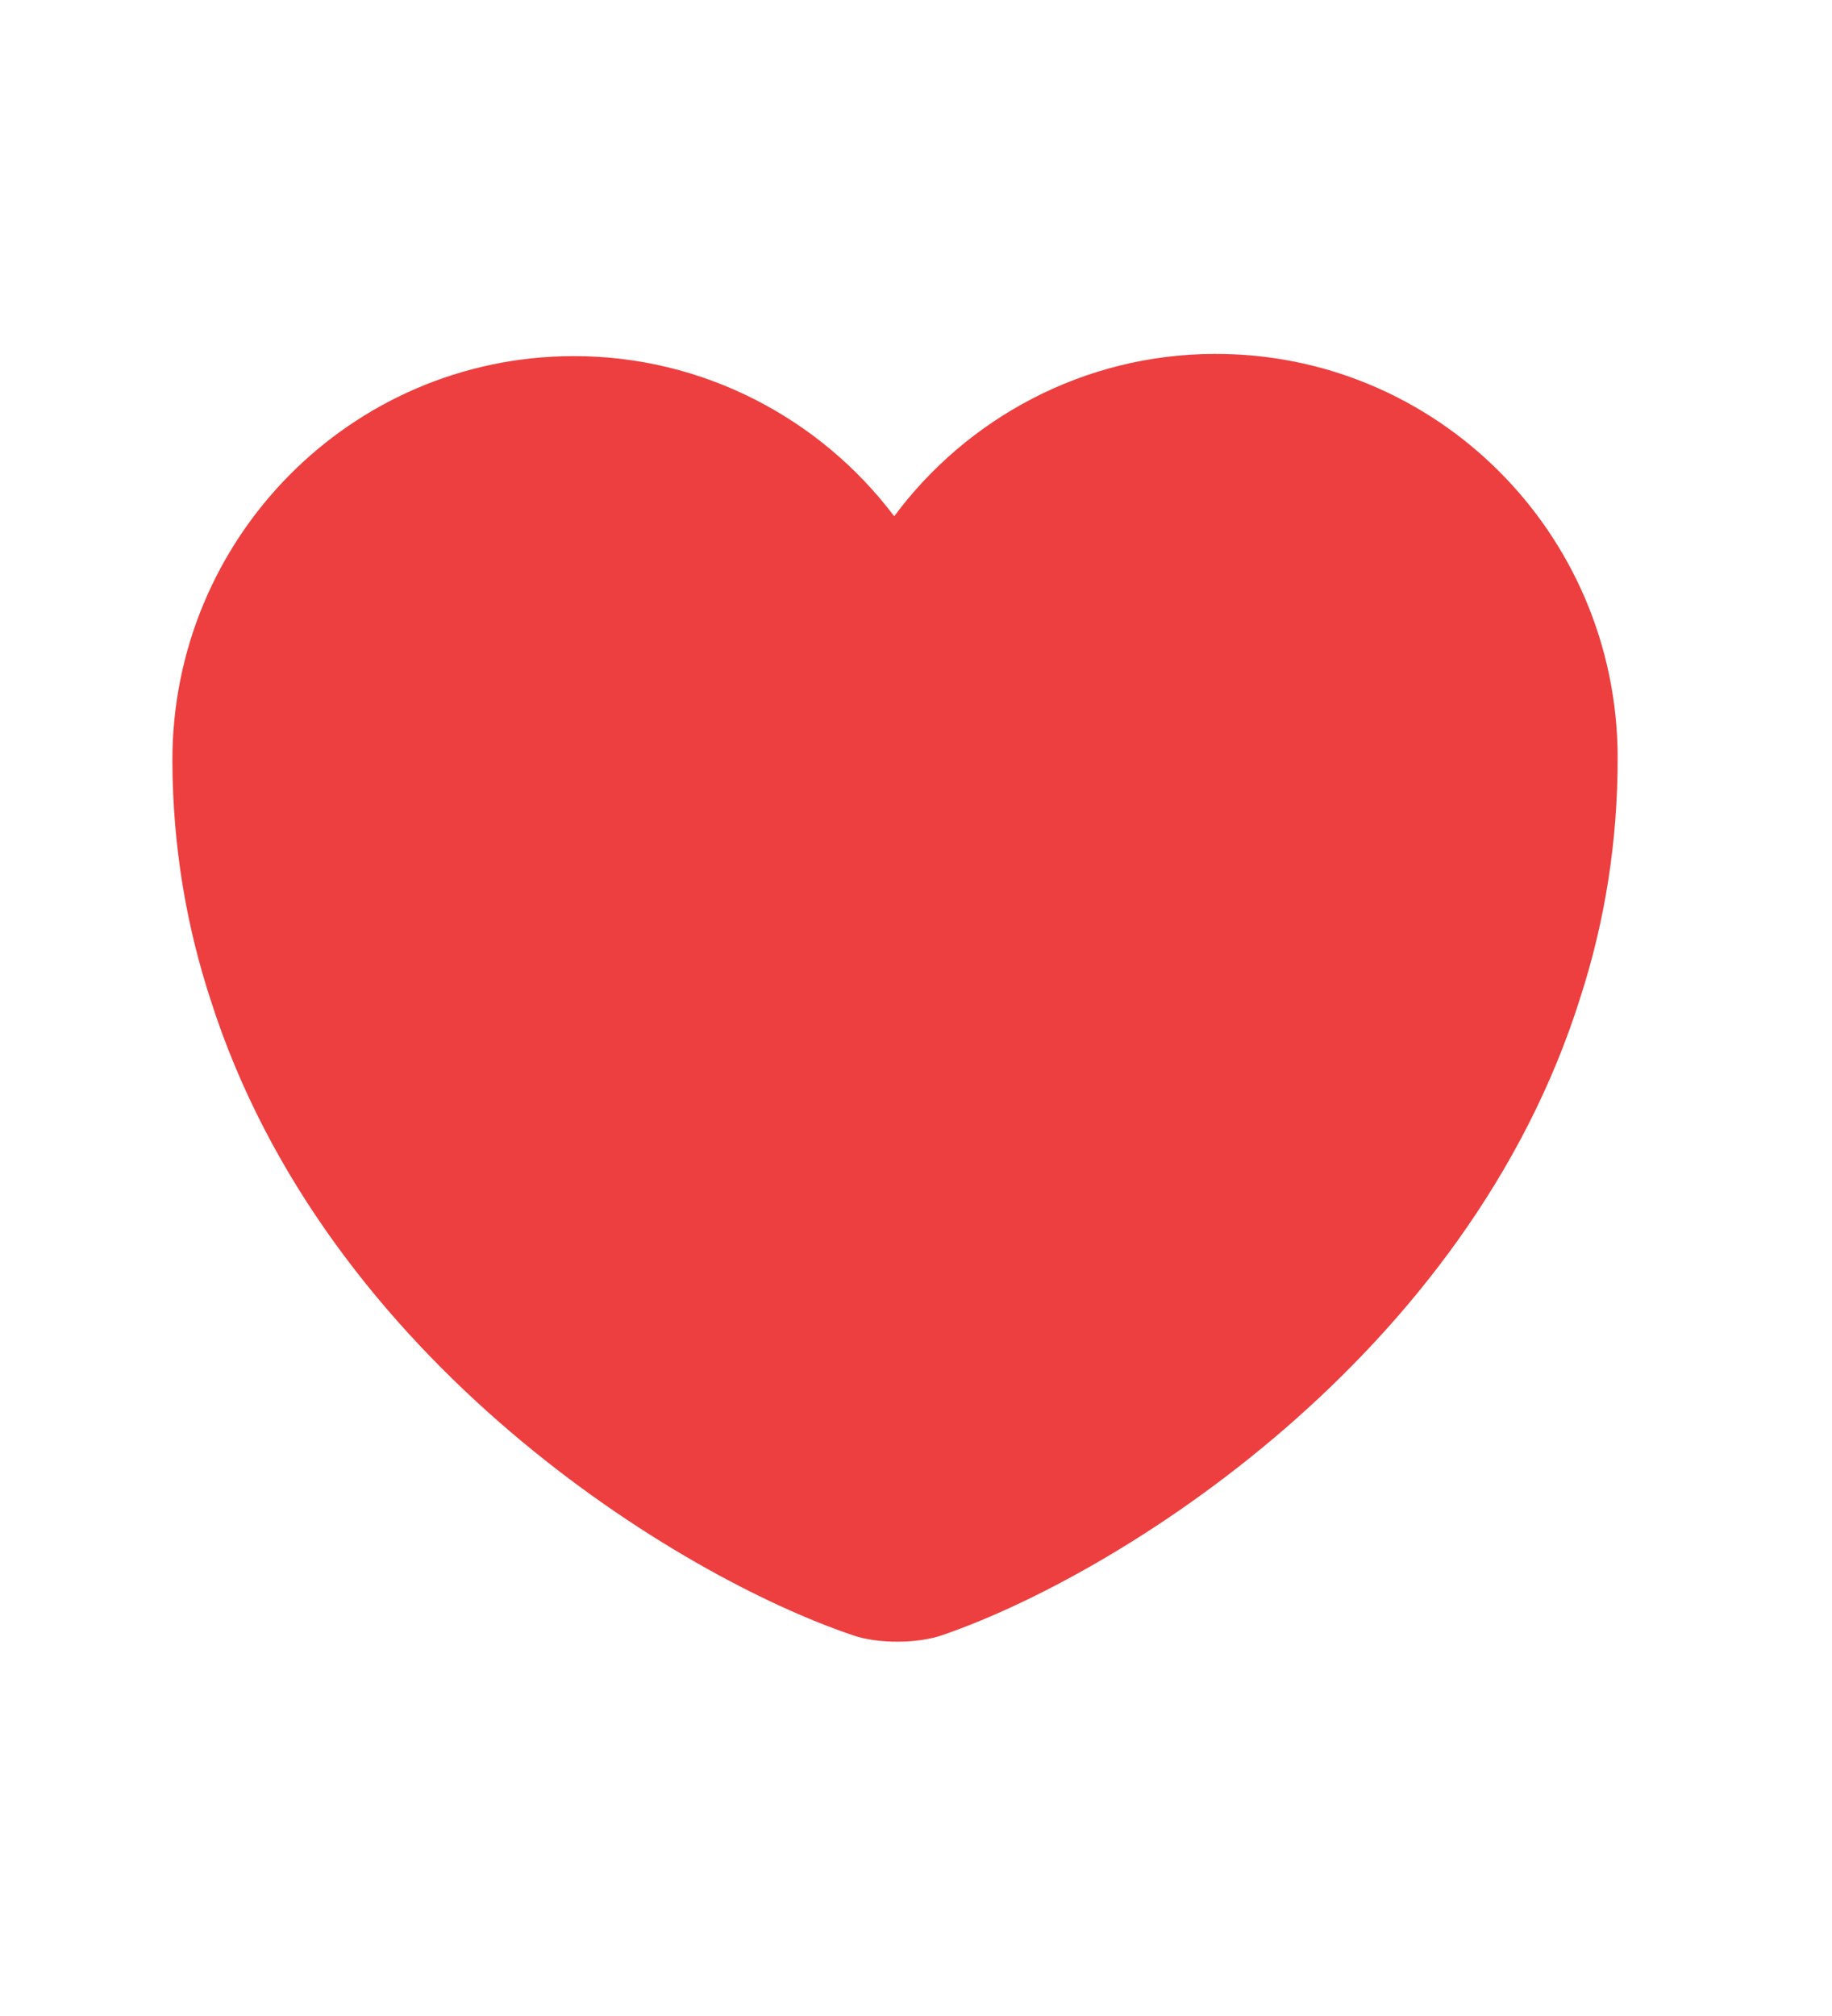 <svg width="10" height="11" viewBox="0 0 10 11" fill="none" xmlns="http://www.w3.org/2000/svg">
<path d="M6.629 1.931C5.915 1.933 5.277 2.283 4.881 2.817C4.481 2.286 3.84 1.941 3.127 1.943C1.916 1.947 0.937 2.937 0.941 4.155C0.943 4.625 1.019 5.058 1.151 5.46C1.781 7.43 3.706 8.603 4.657 8.923C4.792 8.97 5.012 8.969 5.146 8.921C6.096 8.595 8.013 7.409 8.629 5.434C8.758 5.032 8.831 4.598 8.83 4.128C8.825 2.909 7.84 1.927 6.629 1.931Z" fill="#ED3F3F"/>
</svg>
